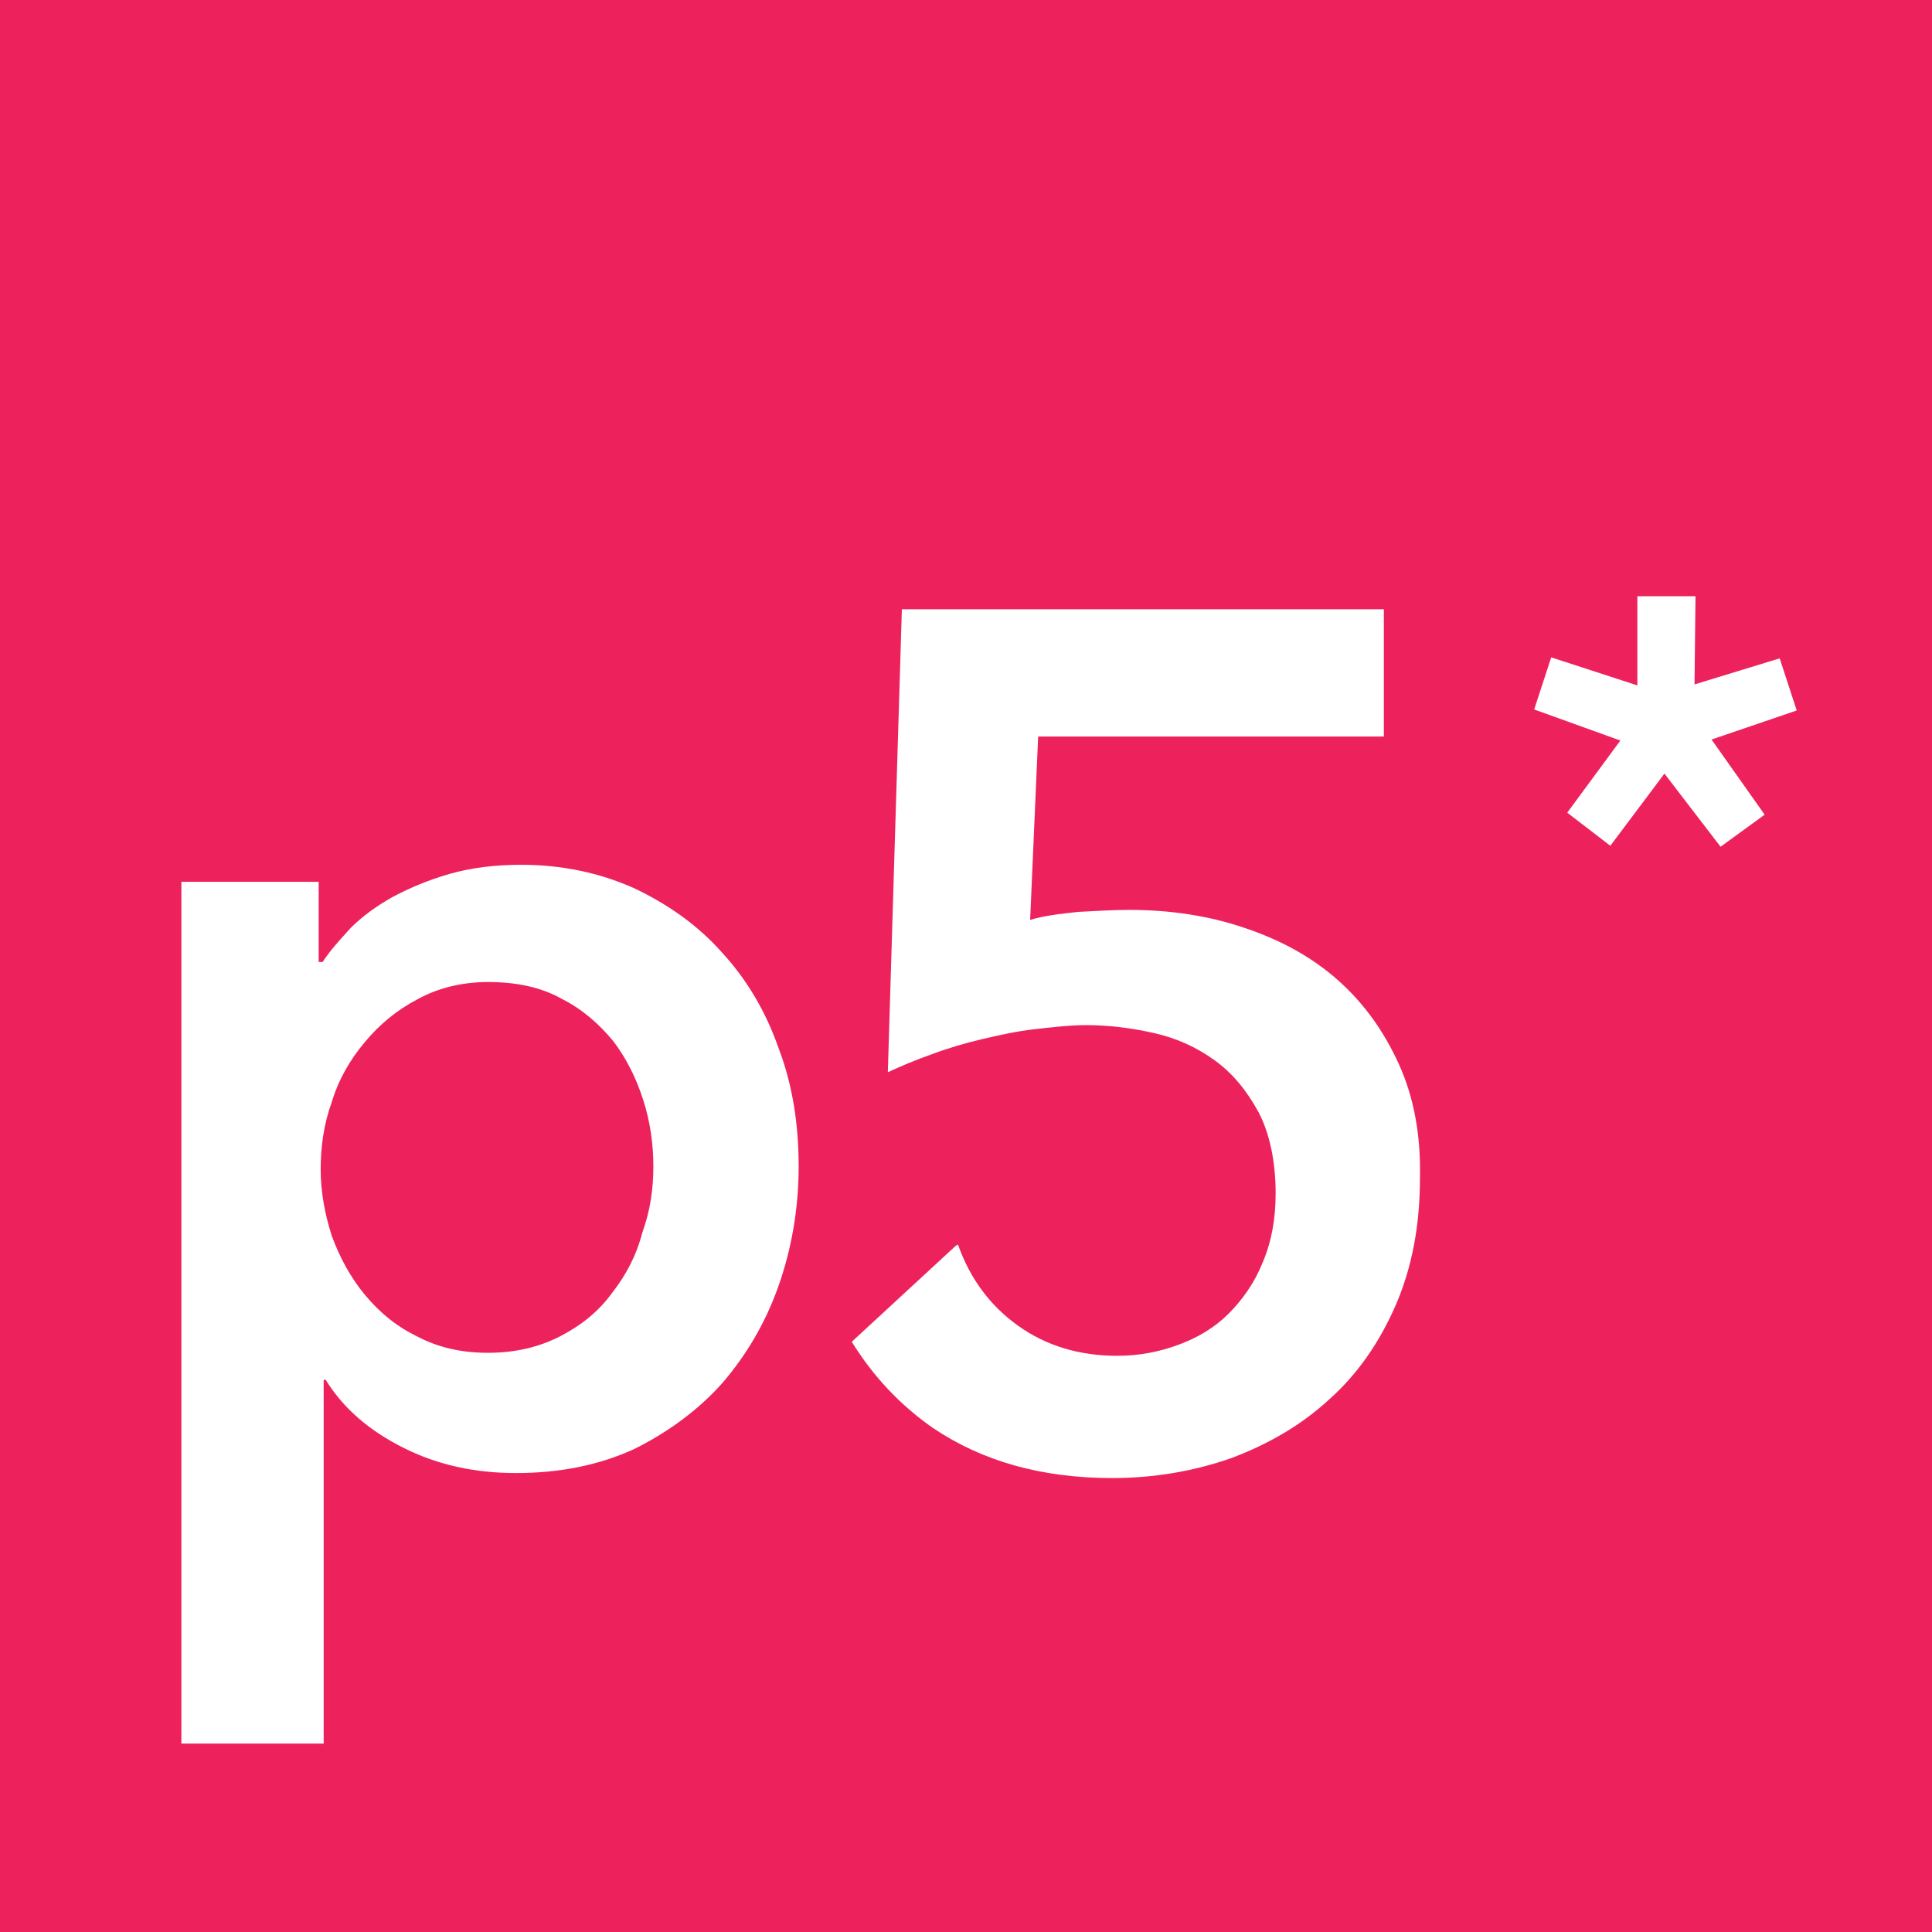 <?xml version="1.0" encoding="utf-8"?>
<!-- Generator: Adobe Illustrator 24.2.3, SVG Export Plug-In . SVG Version: 6.00 Build 0)  -->
<svg version="1.1" id="Layer_1" xmlns="http://www.w3.org/2000/svg" xmlns:xlink="http://www.w3.org/1999/xlink" x="0px" y="0px"
	 viewBox="0 0 192.8 192.8" style="enable-background:new 0 0 192.8 192.8;" xml:space="preserve">
<style type="text/css">
	.st0{fill:#ED225D;}
	.st1{fill:#FFFFFF;}
</style>
<g>
	<rect class="st0" width="192.8" height="192.8"/>
	<path class="st1" d="M31.8,88v8h0.4c0.7-1.1,1.7-2.2,2.8-3.4c1.2-1.2,2.6-2.2,4.2-3.1c1.7-0.9,3.6-1.7,5.7-2.3
		c2.1-0.6,4.5-0.9,7.1-0.9c4.1,0,7.8,0.8,11.2,2.3c3.4,1.6,6.4,3.7,8.8,6.4c2.5,2.7,4.4,5.9,5.7,9.6c1.4,3.7,2,7.6,2,11.8
		c0,4.2-0.7,8.2-2,11.9c-1.3,3.7-3.2,6.9-5.6,9.7c-2.4,2.7-5.4,4.9-8.8,6.6c-3.5,1.6-7.4,2.4-11.8,2.4c-4.1,0-7.8-0.8-11.2-2.5
		c-3.4-1.7-6-3.9-7.8-6.8h-0.2v36.3H18.1V88H31.8z M65.2,116.4c0-2.2-0.3-4.4-1-6.6c-0.7-2.2-1.7-4.2-3-5.9
		c-1.4-1.7-3.1-3.2-5.1-4.2C54,98.5,51.5,98,48.7,98c-2.6,0-5,0.6-7,1.7c-2.1,1.1-3.8,2.5-5.3,4.3c-1.5,1.8-2.6,3.7-3.3,6
		c-0.8,2.2-1.1,4.5-1.1,6.7c0,2.2,0.4,4.4,1.1,6.6c0.8,2.2,1.9,4.2,3.3,5.9c1.5,1.8,3.2,3.2,5.3,4.2c2.1,1.1,4.4,1.6,7,1.6
		c2.8,0,5.2-0.6,7.3-1.7c2.1-1.1,3.8-2.5,5.1-4.3c1.4-1.8,2.4-3.7,3-6C64.9,120.8,65.2,118.6,65.2,116.4z"/>
	<g>
		<path class="st1" d="M169.1,68.3l8.5-2.6l1.7,5.2l-8.5,2.9l5.3,7.5l-4.4,3.2l-5.6-7.3l-5.4,7.2l-4.3-3.3l5.3-7.2l-8.6-3.1l1.7-5.2
			l8.6,2.8v-8.9h5.8L169.1,68.3L169.1,68.3z"/>
	</g>
	<g>
		<path class="st1" d="M139.6,106.2c-1.5-3.3-3.5-6.1-6.1-8.4c-2.6-2.3-5.7-4-9.3-5.2c-3.5-1.2-7.4-1.8-11.5-1.8
			c-1.5,0-3.2,0.1-5.1,0.2c-1.9,0.2-3.5,0.4-4.8,0.8l0.8-18.3h34.5V60.8H90L88.6,107c1.3-0.6,2.7-1.2,4.4-1.8c1.6-0.6,3.3-1.1,5-1.5
			c1.7-0.4,3.5-0.8,5.3-1c1.8-0.2,3.5-0.4,5.1-0.4c2.3,0,4.6,0.3,6.8,0.8c2.2,0.5,4.2,1.4,6,2.7c1.8,1.3,3.2,3,4.4,5.2
			c1.1,2.1,1.7,4.9,1.7,8.1c0,2.5-0.4,4.8-1.3,6.9c-0.8,2-2,3.7-3.4,5.1c-1.4,1.4-3.1,2.4-5,3.1c-1.9,0.7-3.9,1.1-6.1,1.1
			c-3.8,0-7.1-1-9.9-3c-2.8-2-4.8-4.7-6-8.1l-0.2,0.1L85,133.9c2.1,3.4,4.8,6.3,8.1,8.6c4.9,3.3,10.8,5,17.9,5c4.2,0,8.2-0.7,11.9-2
			c3.7-1.4,7-3.3,9.8-5.9c2.8-2.5,5-5.7,6.6-9.4c1.6-3.7,2.4-7.9,2.4-12.6C141.8,113.3,141.1,109.5,139.6,106.2z"/>
	</g>
</g>
</svg>
